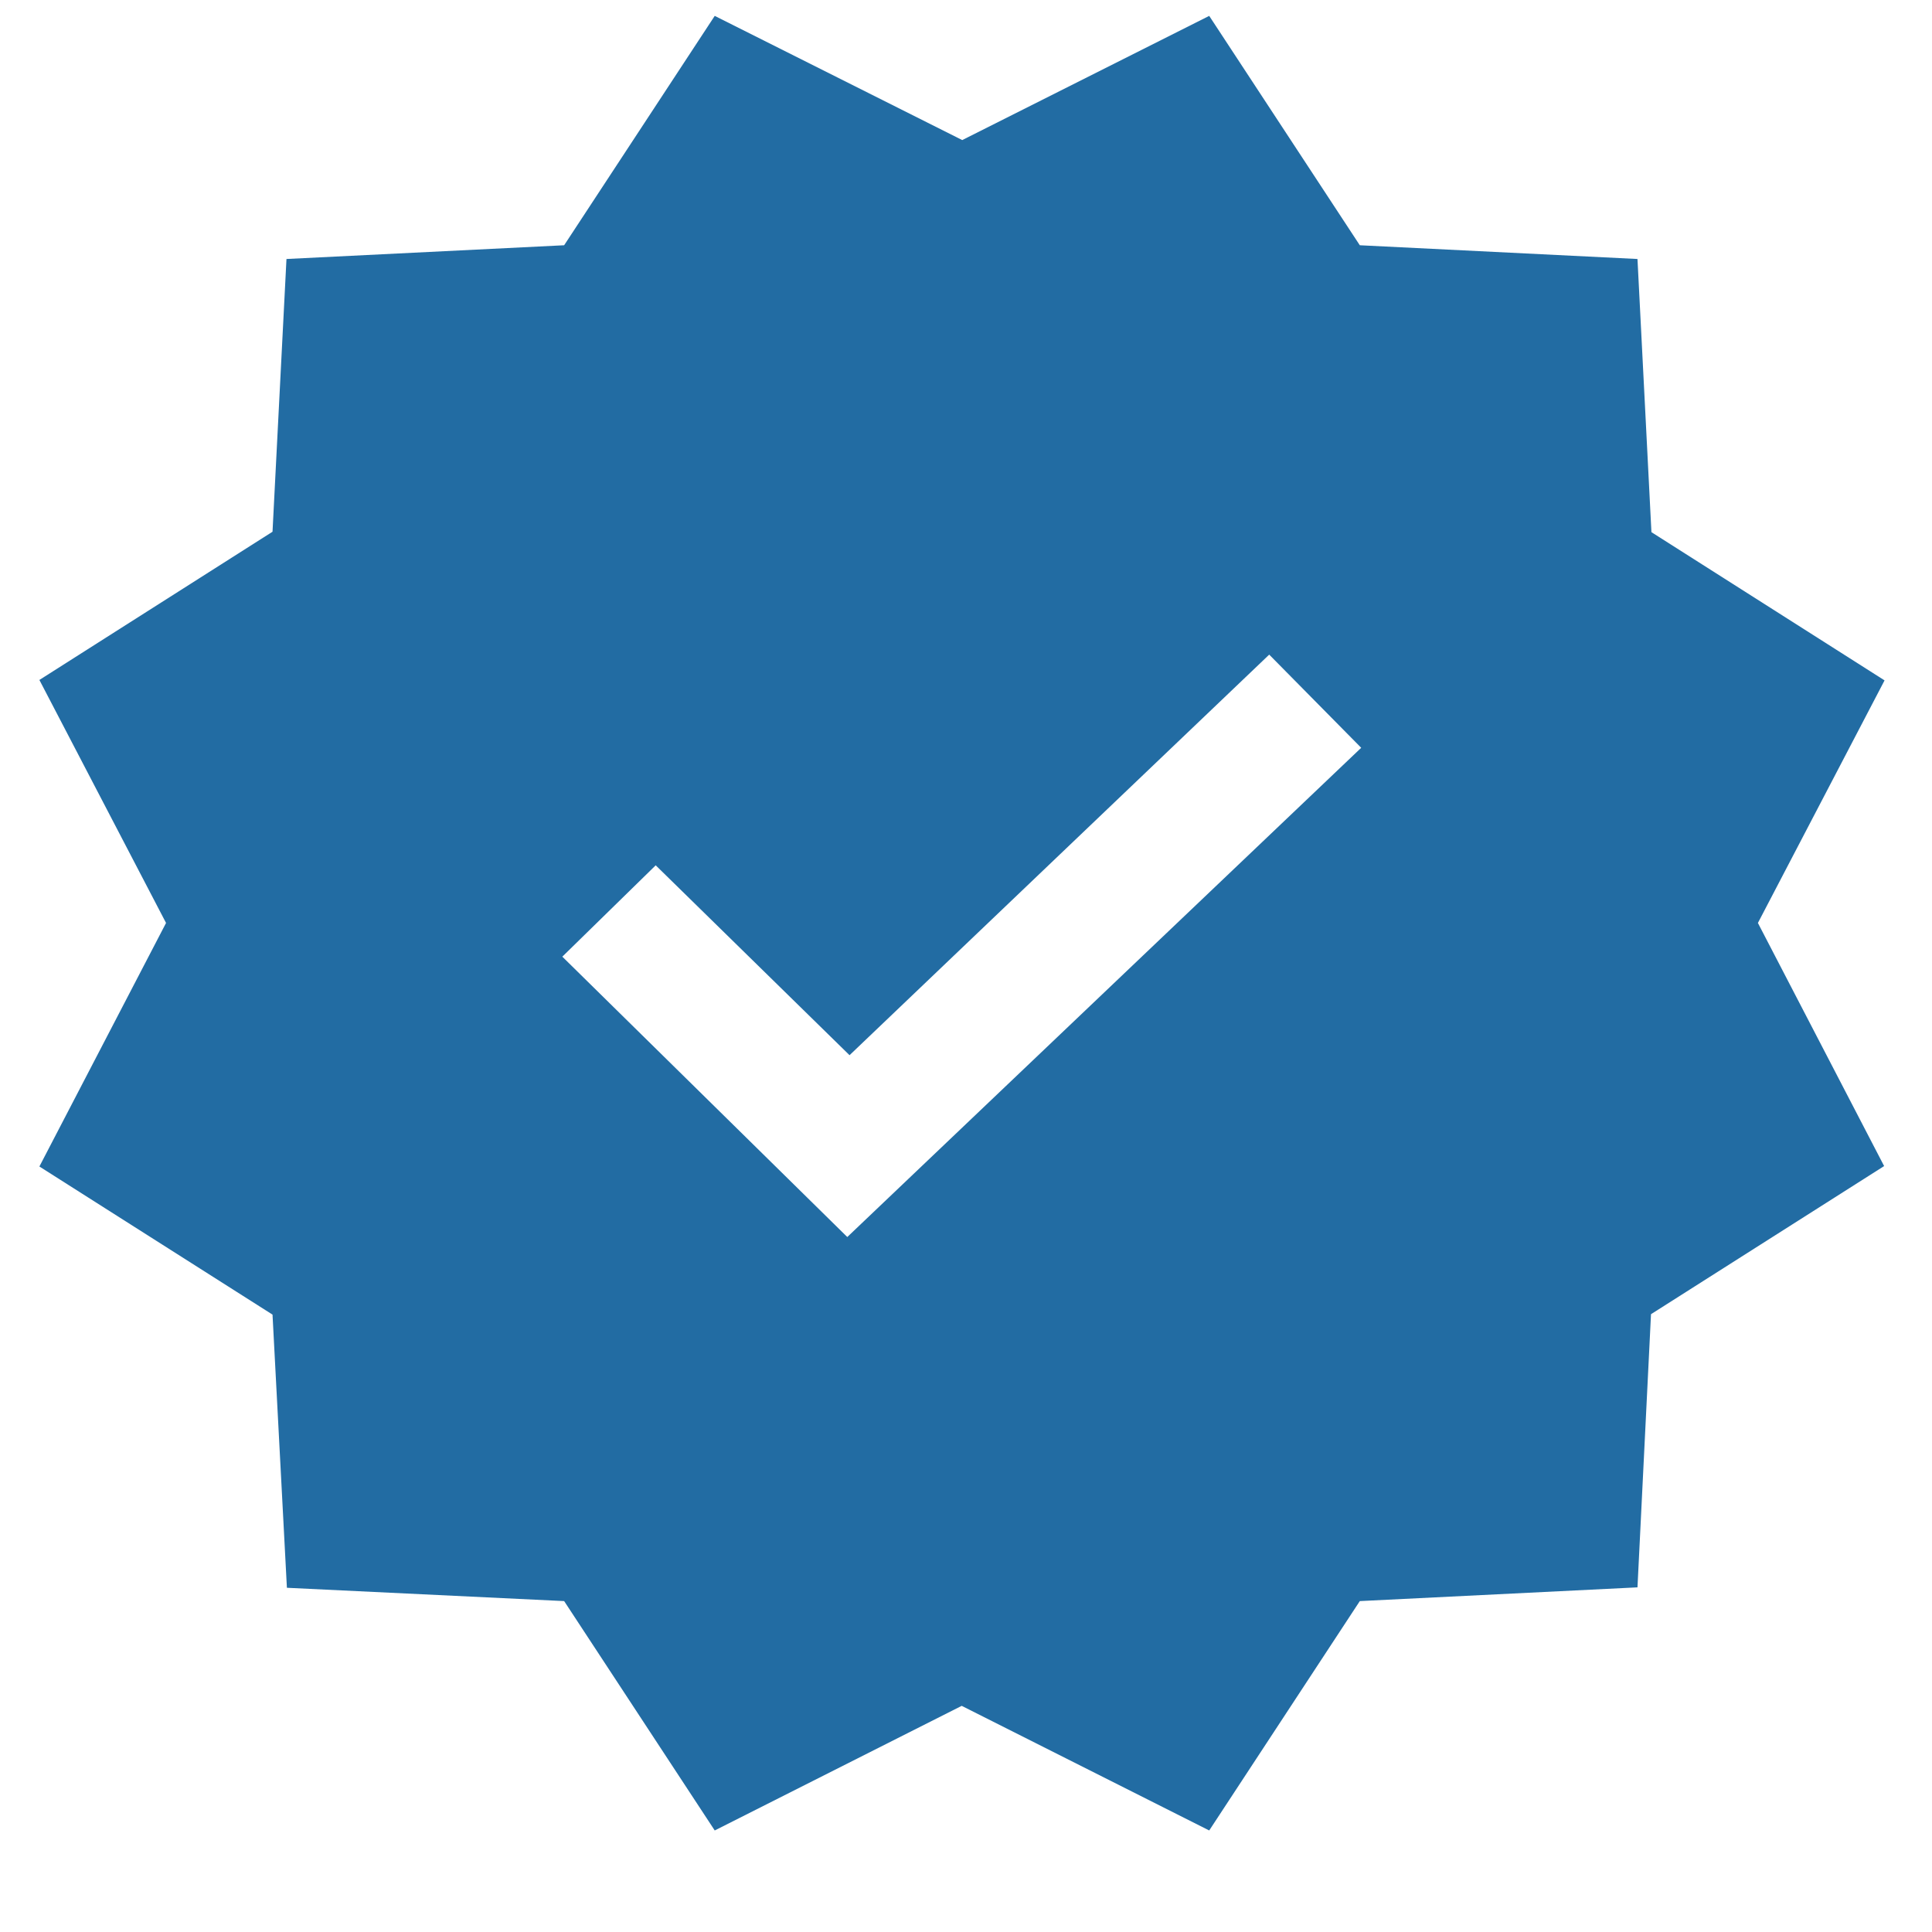<svg width="18" height="18" viewBox="0 0 18 18" fill="none" xmlns="http://www.w3.org/2000/svg">
<path d="M17.558 6.339L15.386 4.958L15.256 2.413L12.669 2.285L11.266 0.148L8.965 1.305L6.659 0.148L5.256 2.285L2.669 2.413L2.539 4.954L0.367 6.335L1.547 8.599L0.367 10.868L2.539 12.248L2.673 14.793L5.256 14.917L6.659 17.054L8.96 15.893L11.266 17.054L12.669 14.917L15.256 14.789L15.382 12.244L17.554 10.864L16.378 8.599L17.558 6.339ZM7.894 11.525L5.239 8.913L6.109 8.062L7.915 9.831L11.825 6.099L12.682 6.967L7.894 11.525Z" fill="#226CA3"/>
</svg>
